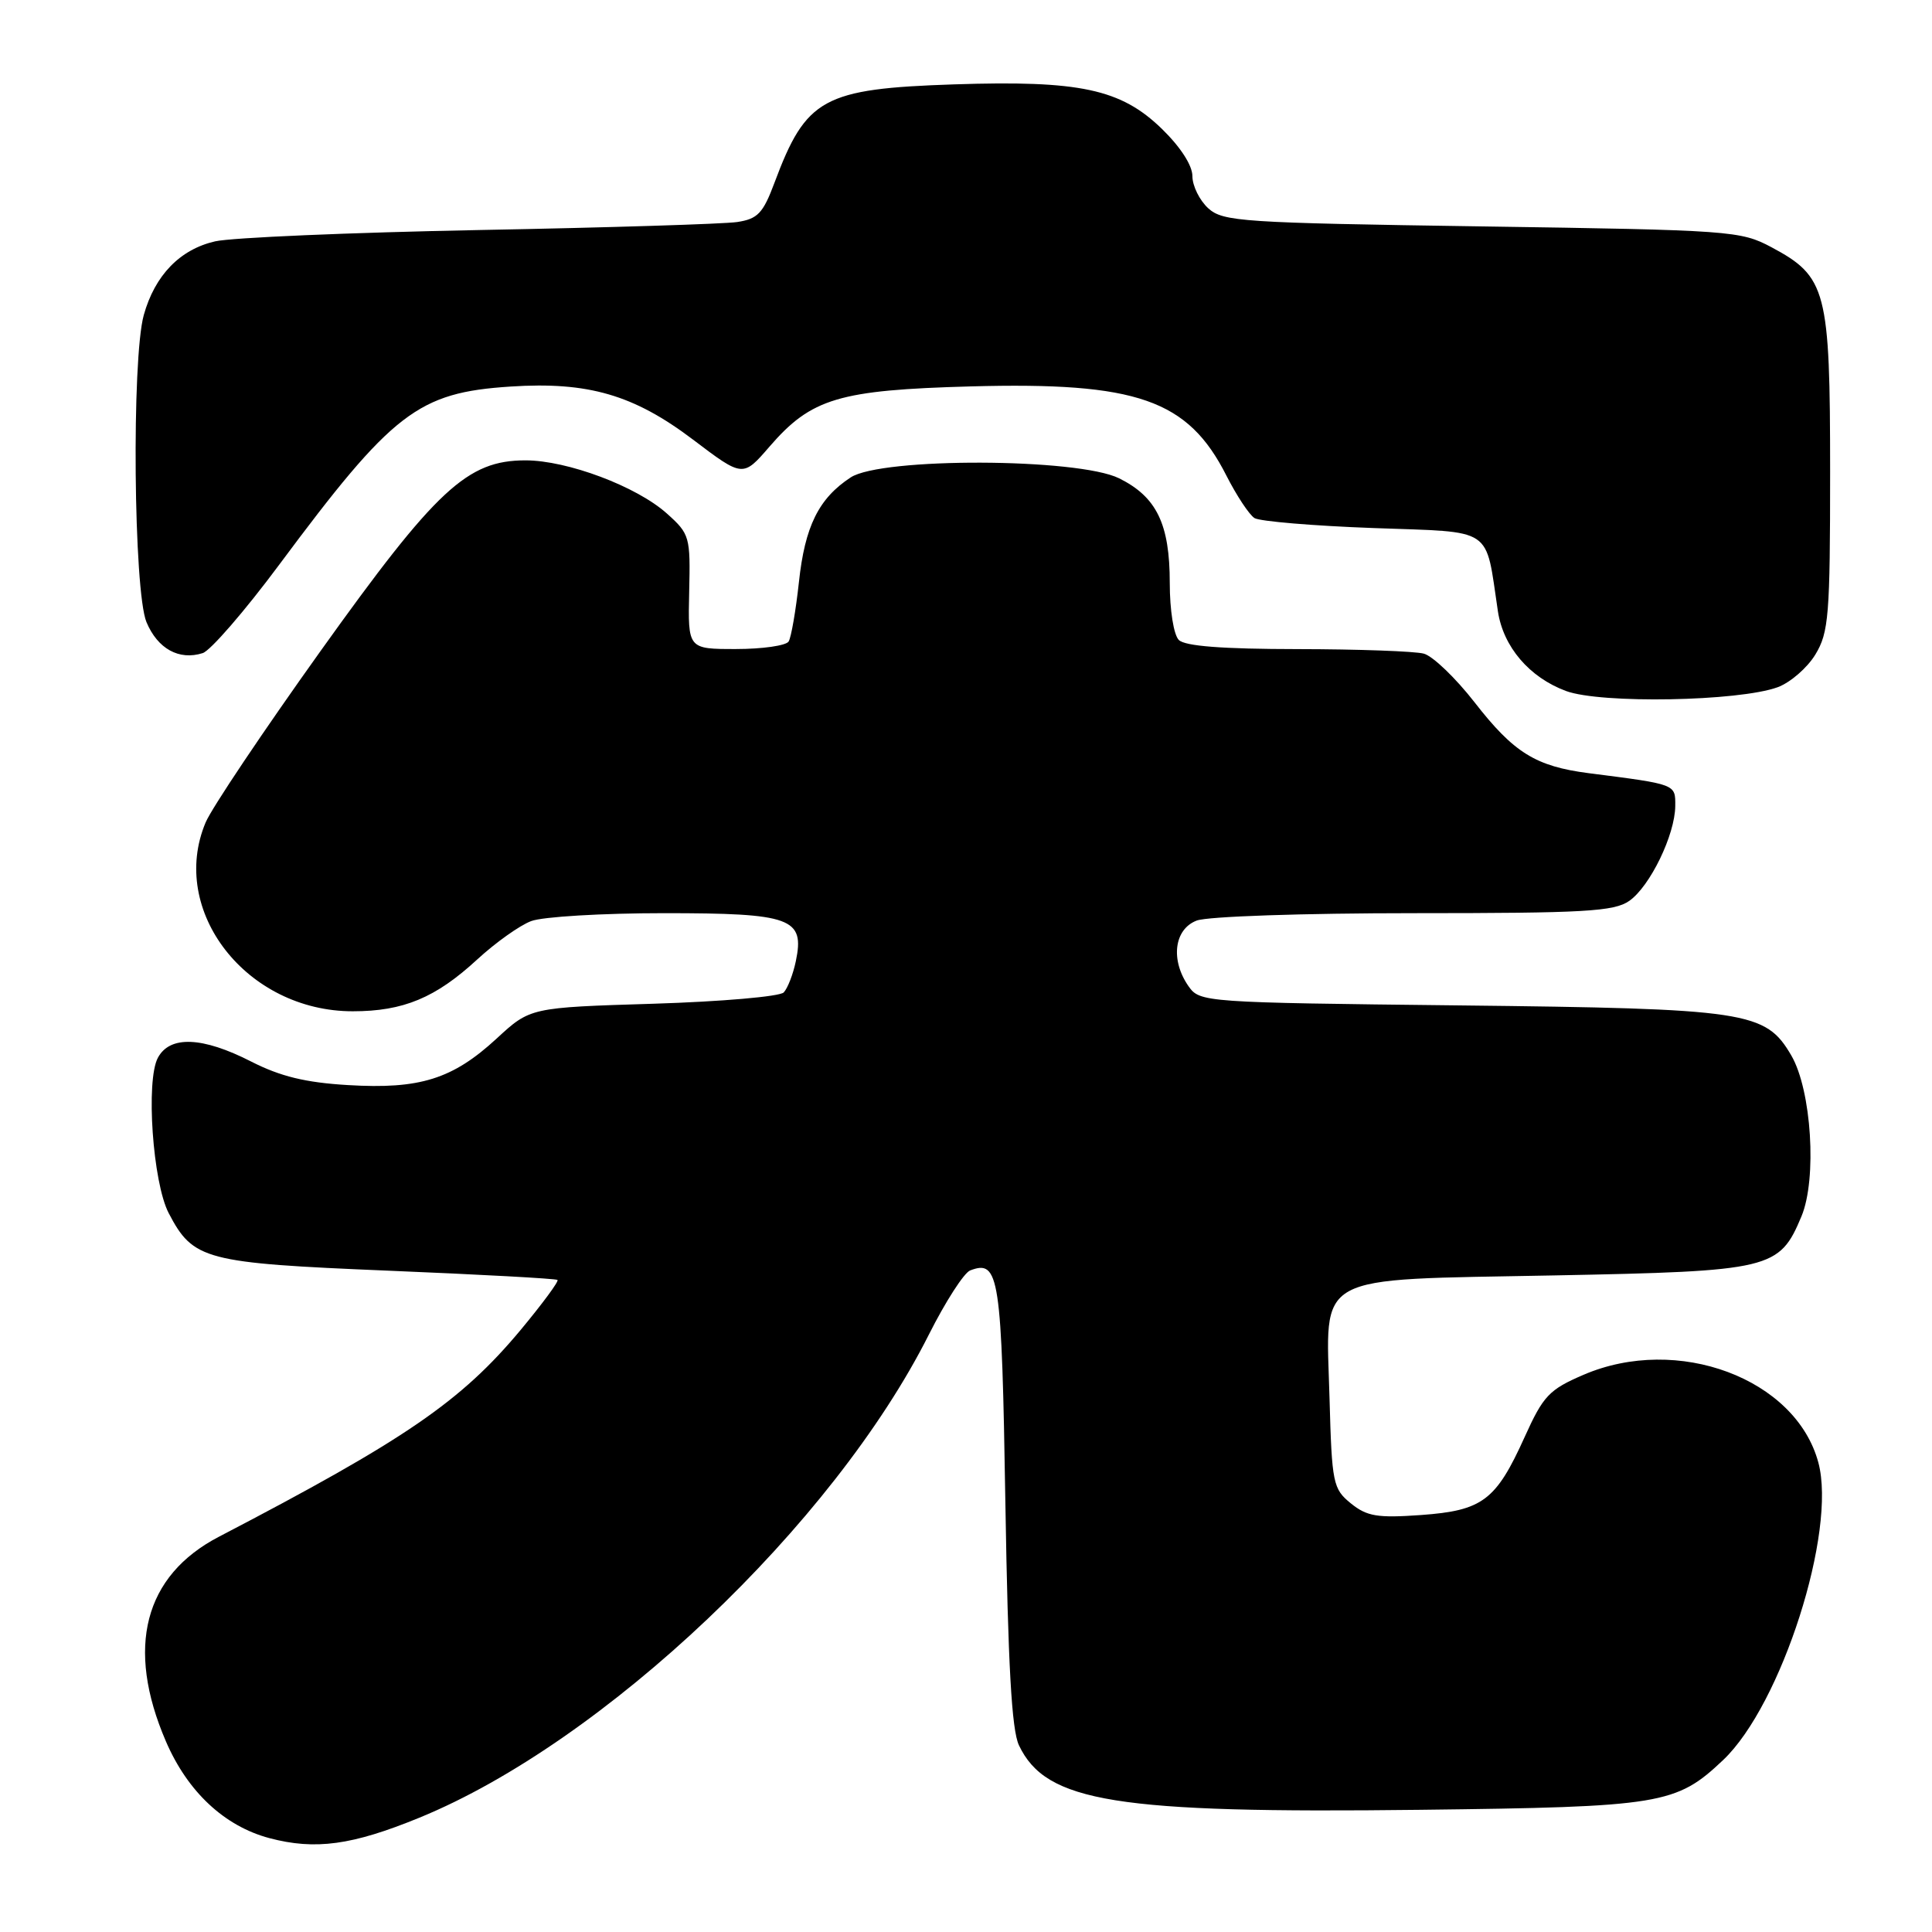 <?xml version="1.0" encoding="UTF-8" standalone="no"?>
<!DOCTYPE svg PUBLIC "-//W3C//DTD SVG 1.1//EN" "http://www.w3.org/Graphics/SVG/1.1/DTD/svg11.dtd" >
<svg xmlns="http://www.w3.org/2000/svg" xmlns:xlink="http://www.w3.org/1999/xlink" version="1.1" viewBox="0 0 256 256">
 <g >
 <path fill="currentColor"
d=" M 55.58 240.85 C 80.01 230.85 110.43 202.00 123.09 176.82 C 125.28 172.47 127.73 168.66 128.55 168.34 C 132.41 166.86 132.73 168.99 133.22 199.27 C 133.57 220.63 134.05 229.25 135.02 231.27 C 138.61 238.81 147.84 240.29 188.12 239.81 C 220.18 239.43 222.10 239.11 228.34 233.20 C 236.06 225.87 243.40 202.92 240.94 193.79 C 237.94 182.65 222.28 176.81 209.82 182.17 C 205.26 184.13 204.49 184.95 202.02 190.42 C 198.22 198.83 196.45 200.16 188.28 200.75 C 182.51 201.16 181.13 200.93 179.00 199.21 C 176.63 197.28 176.48 196.58 176.17 185.32 C 175.71 168.48 173.62 169.63 205.90 169.00 C 234.71 168.44 235.77 168.19 238.70 161.18 C 240.78 156.21 240.04 144.46 237.36 139.86 C 233.94 134.00 231.59 133.65 193.25 133.22 C 159.59 132.85 158.98 132.80 157.50 130.70 C 155.06 127.22 155.57 123.12 158.57 121.98 C 159.99 121.43 172.73 121.00 187.34 121.00 C 209.97 121.00 213.87 120.78 215.89 119.37 C 218.64 117.44 221.95 110.62 221.98 106.80 C 222.00 103.88 222.16 103.94 210.51 102.45 C 203.47 101.54 200.58 99.74 195.38 93.05 C 192.87 89.83 189.85 86.93 188.66 86.61 C 187.47 86.29 179.95 86.02 171.95 86.01 C 161.98 86.00 157.02 85.62 156.20 84.80 C 155.52 84.12 155.00 80.86 155.00 77.25 C 155.00 69.44 153.27 65.85 148.29 63.38 C 142.84 60.68 116.80 60.59 112.72 63.26 C 108.48 66.04 106.65 69.74 105.86 77.14 C 105.45 80.91 104.84 84.44 104.50 85.00 C 104.16 85.55 101.02 86.00 97.51 86.00 C 91.15 86.00 91.15 86.00 91.32 78.43 C 91.49 71.10 91.40 70.76 88.36 68.04 C 84.36 64.45 75.17 61.00 69.63 61.00 C 61.91 61.00 57.82 64.80 42.47 86.27 C 34.91 96.85 28.06 107.06 27.25 108.97 C 22.31 120.69 32.67 134.00 46.74 134.00 C 53.45 134.00 57.72 132.22 63.25 127.12 C 65.65 124.91 68.86 122.62 70.38 122.05 C 71.89 121.47 79.82 121.00 87.99 121.00 C 104.89 121.00 106.65 121.65 105.45 127.37 C 105.09 129.09 104.37 130.95 103.85 131.50 C 103.33 132.05 95.56 132.72 86.58 133.00 C 70.26 133.50 70.26 133.50 65.80 137.62 C 59.97 142.99 55.62 144.35 46.12 143.78 C 40.49 143.45 37.14 142.63 33.28 140.66 C 26.82 137.36 22.51 137.19 20.92 140.16 C 19.30 143.18 20.24 156.69 22.35 160.74 C 25.60 166.96 27.10 167.36 51.42 168.37 C 63.56 168.87 73.67 169.42 73.87 169.60 C 74.08 169.77 71.88 172.74 69.00 176.21 C 61.08 185.71 53.72 190.75 29.00 203.63 C 19.10 208.79 16.63 218.31 21.98 230.73 C 24.85 237.41 29.73 241.97 35.69 243.56 C 41.77 245.17 46.65 244.51 55.58 240.85 Z  M 235.55 91.06 C 237.23 90.44 239.48 88.49 240.55 86.72 C 242.32 83.80 242.50 81.55 242.50 62.50 C 242.50 38.46 242.03 36.66 234.73 32.76 C 230.64 30.58 229.40 30.49 196.35 30.00 C 164.57 29.53 162.06 29.37 160.10 27.60 C 158.95 26.55 158.00 24.63 158.00 23.34 C 158.00 21.91 156.41 19.46 153.94 17.06 C 148.51 11.79 143.07 10.63 126.41 11.18 C 109.06 11.76 106.81 13.00 102.62 24.22 C 101.11 28.26 100.40 29.01 97.68 29.42 C 95.93 29.68 80.55 30.16 63.50 30.48 C 46.45 30.81 30.70 31.48 28.50 31.98 C 23.84 33.05 20.52 36.48 19.05 41.75 C 17.43 47.59 17.70 78.35 19.41 82.44 C 20.89 85.97 23.73 87.54 26.86 86.54 C 27.88 86.22 32.44 80.96 36.98 74.85 C 52.05 54.58 55.38 52.02 67.65 51.22 C 77.93 50.55 83.98 52.31 91.84 58.26 C 98.44 63.26 98.44 63.26 101.97 59.17 C 107.51 52.77 111.16 51.68 128.64 51.20 C 150.68 50.60 157.41 52.95 162.51 63.03 C 163.86 65.68 165.53 68.21 166.23 68.65 C 166.93 69.08 174.03 69.68 182.00 69.97 C 198.14 70.56 196.77 69.65 198.48 81.00 C 199.19 85.71 202.65 89.76 207.50 91.56 C 212.11 93.27 230.39 92.94 235.55 91.06 Z "/>
</g>
</svg>